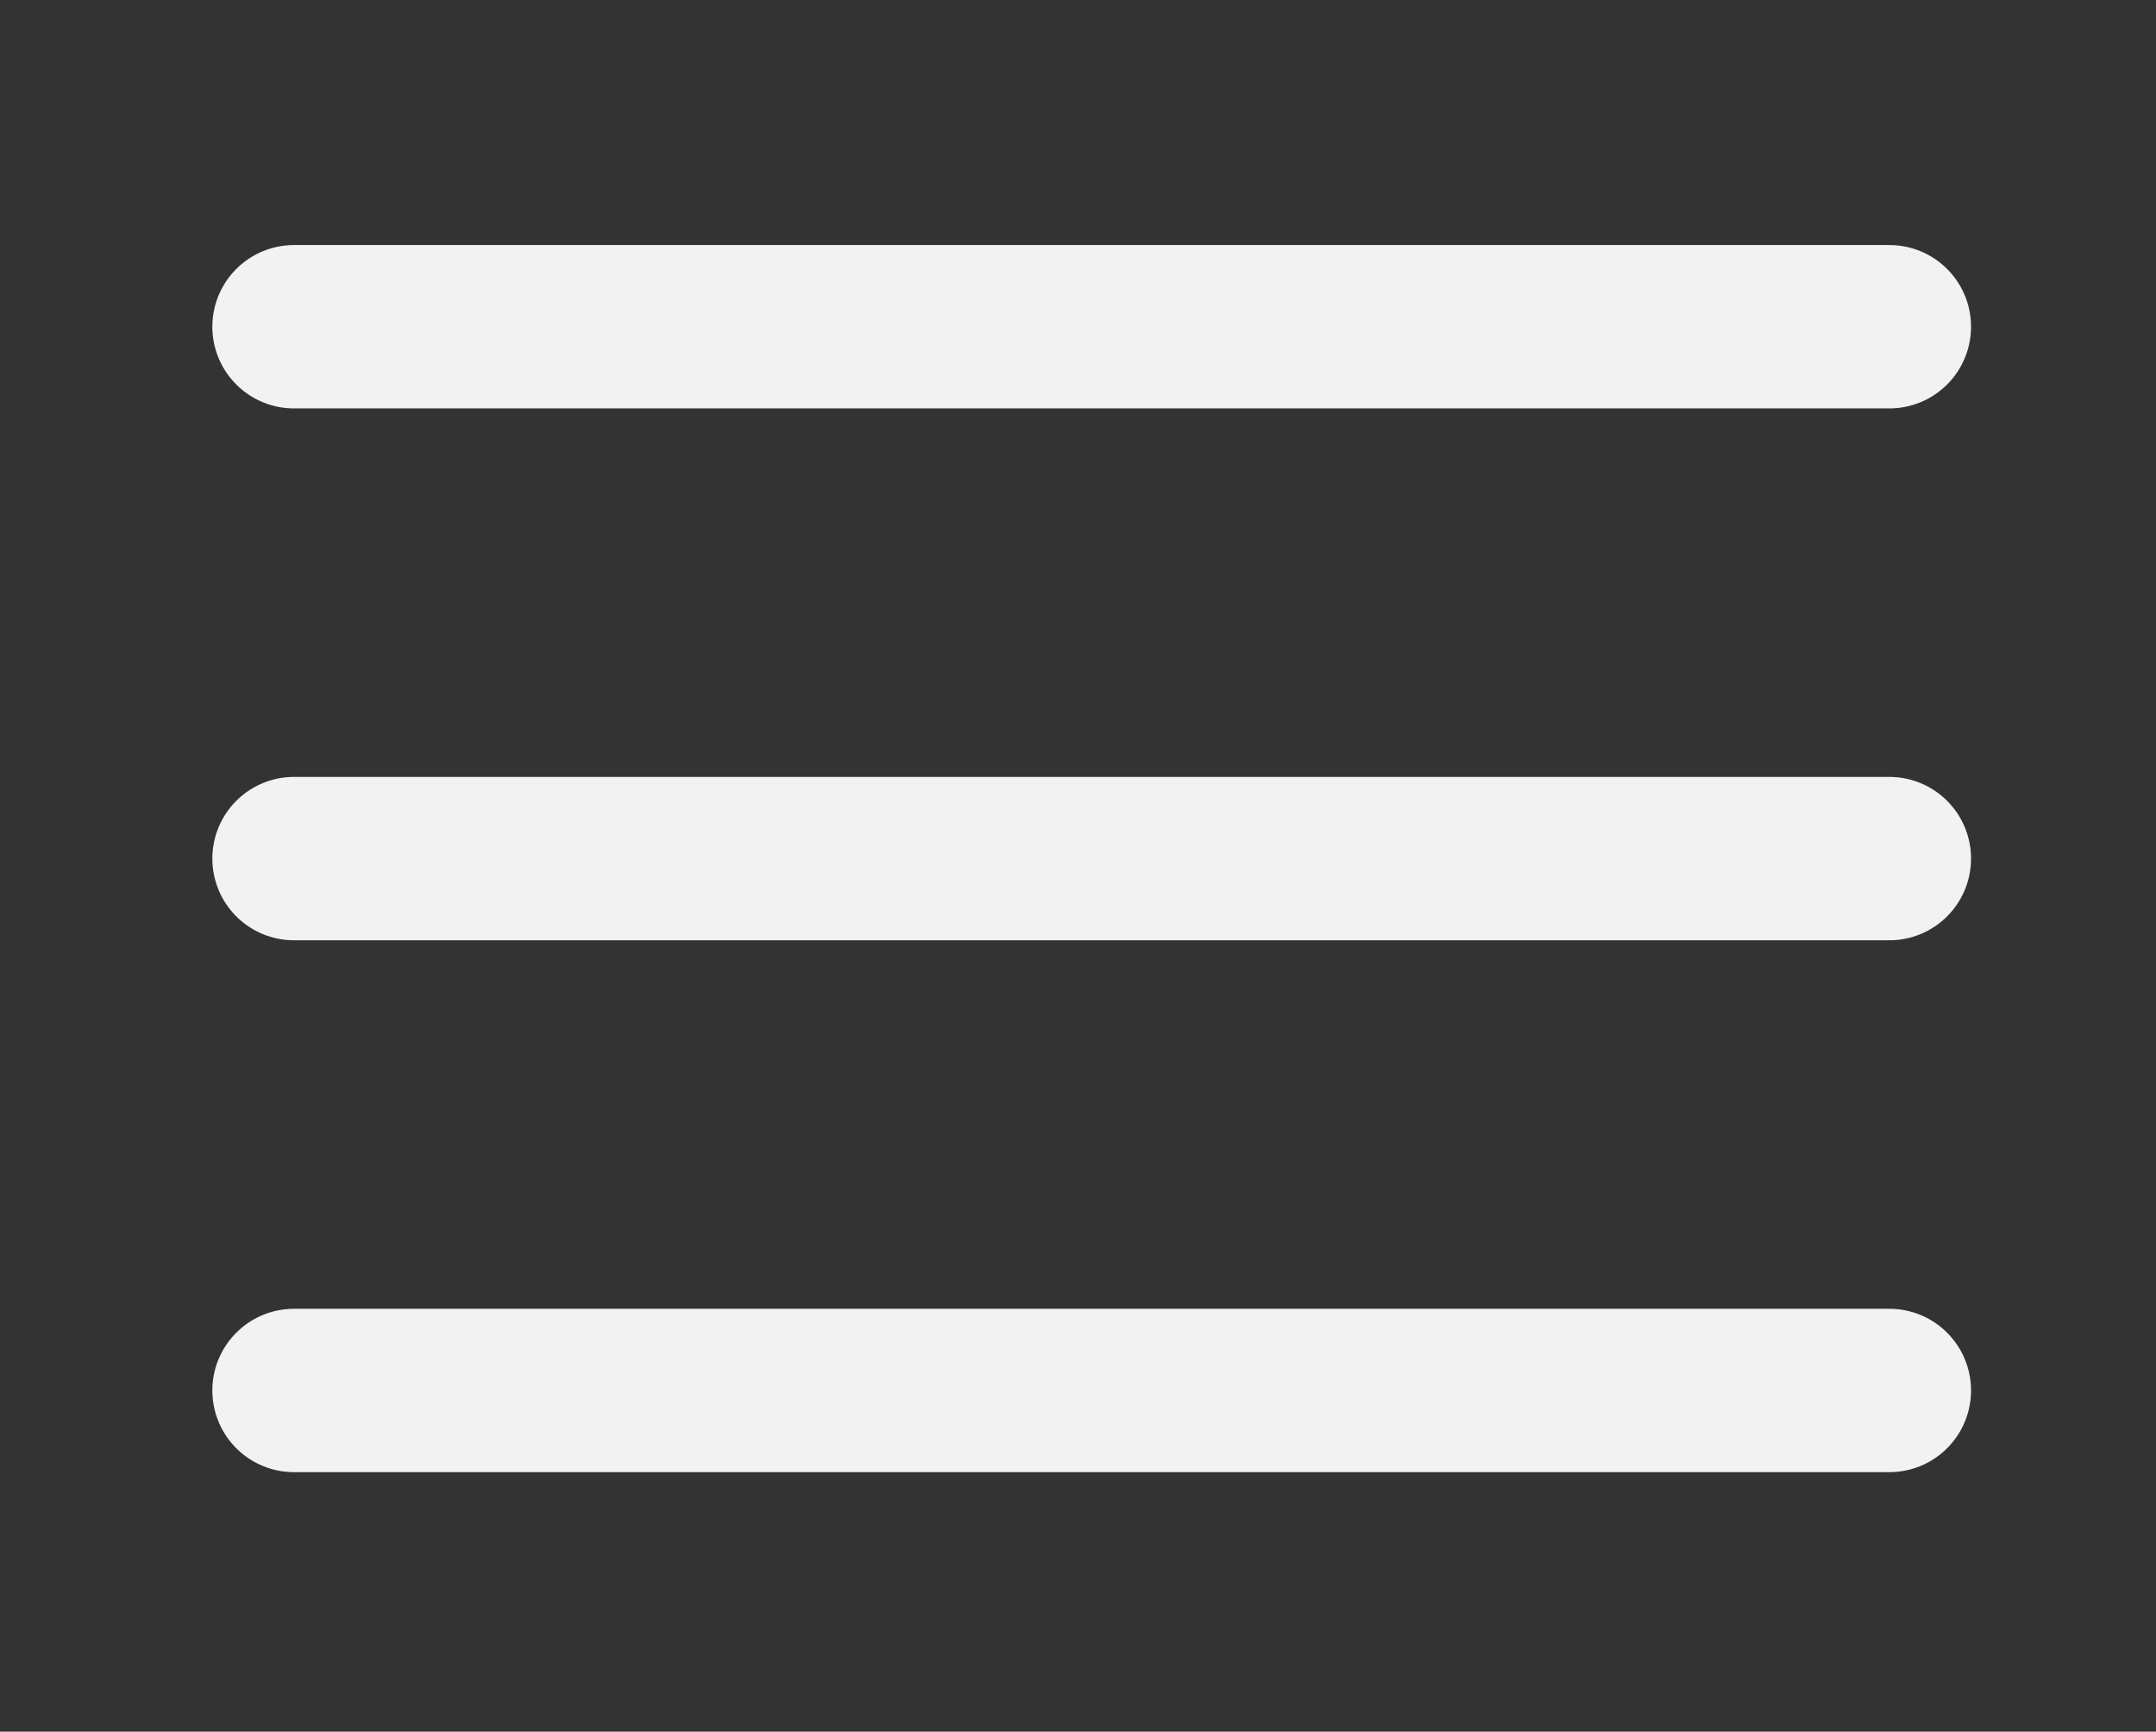 <svg xmlns="http://www.w3.org/2000/svg" width="66" height="53" viewBox="0 0 66 53">
  <rect x="0" y="0" width="66" height="53" fill="#333333" stroke="none"/>
  <defs>
    <clipPath id="clip-menu">
      <rect width="66" height="53"/>
    </clipPath>
  </defs>
  <g id="menu" clip-path="url(#clip-menu)">
    <g id="Icon_feather-menu" data-name="Icon feather-menu" transform="translate(4.5 1)">
      <path id="Path_2" data-name="Path 2" d="M4.5,18H53.338" transform="translate(0 7.279)" fill="none" stroke="#f2f2f2" stroke-linecap="round" stroke-linejoin="round" stroke-width="5"/>
      <path id="Path_3" data-name="Path 3" d="M4.5,9H53.338" fill="none" stroke="#f2f2f2" stroke-linecap="round" stroke-linejoin="round" stroke-width="5"/>
      <path id="Path_4" data-name="Path 4" d="M4.5,27H53.338" transform="translate(0 14.558)" fill="none" stroke="#f2f2f2" stroke-linecap="round" stroke-linejoin="round" stroke-width="5"/>
    </g>
  </g>
</svg>
